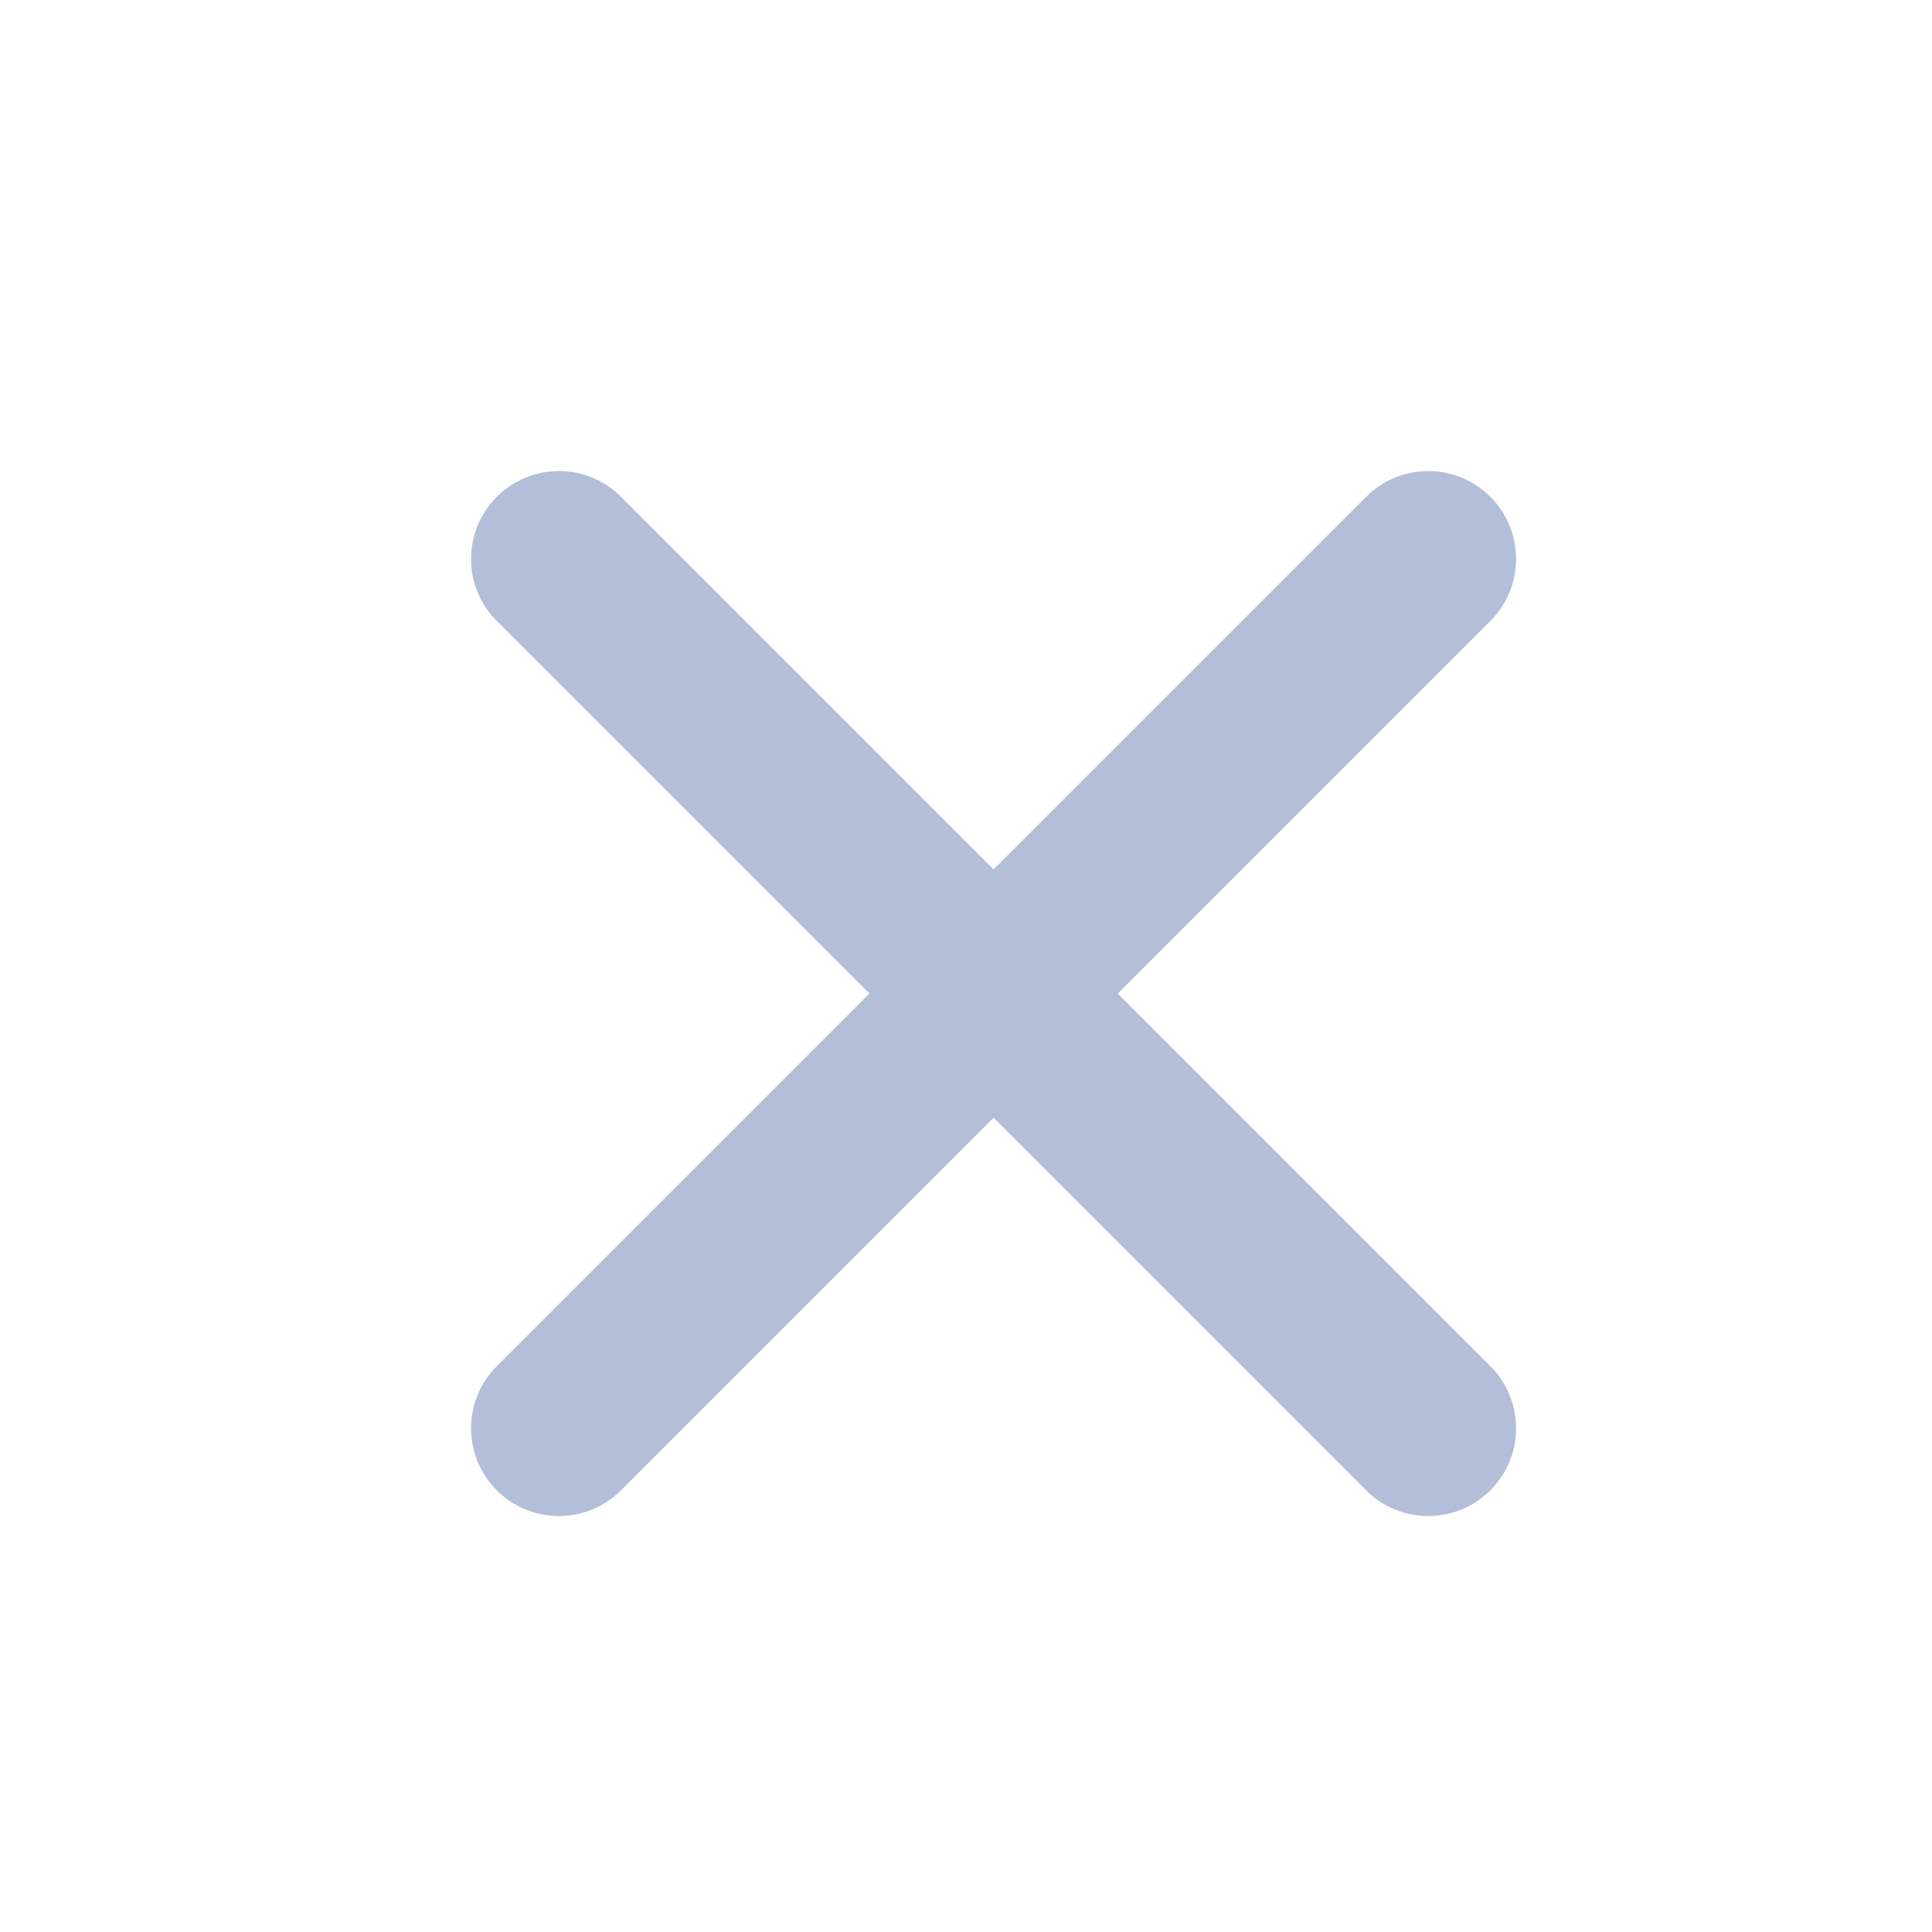 <?xml version="1.0" encoding="UTF-8"?>
<svg width="22px" height="22px" viewBox="0 0 22 22" version="1.1" xmlns="http://www.w3.org/2000/svg" xmlns:xlink="http://www.w3.org/1999/xlink">
    <!-- Generator: Sketch 52.6 (67491) - http://www.bohemiancoding.com/sketch -->
    <title>icon/关闭@2x</title>
    <desc>Created with Sketch.</desc>
    <g id="icon/关闭" stroke="none" stroke-width="1" fill="none" fill-rule="evenodd">
        <g id="分组-2">
            <rect id="矩形" x="0" y="0" width="22" height="22"></rect>
        </g>
        <path d="M12.314,10.314 L18.314,10.314 C18.866,10.314 19.314,10.761 19.314,11.314 C19.314,11.866 18.866,12.314 18.314,12.314 L12.314,12.314 L12.314,18.314 C12.314,18.866 11.866,19.314 11.314,19.314 C10.761,19.314 10.314,18.866 10.314,18.314 L10.314,12.314 L4.314,12.314 C3.761,12.314 3.314,11.866 3.314,11.314 C3.314,10.761 3.761,10.314 4.314,10.314 L10.314,10.314 L10.314,4.314 C10.314,3.761 10.761,3.314 11.314,3.314 C11.866,3.314 12.314,3.761 12.314,4.314 L12.314,10.314 Z" id="Combined-Shape" fill="#B3BED9" transform="translate(11.314, 11.314) rotate(45) translate(-11.314, -11.314) "></path>
    </g>
</svg>